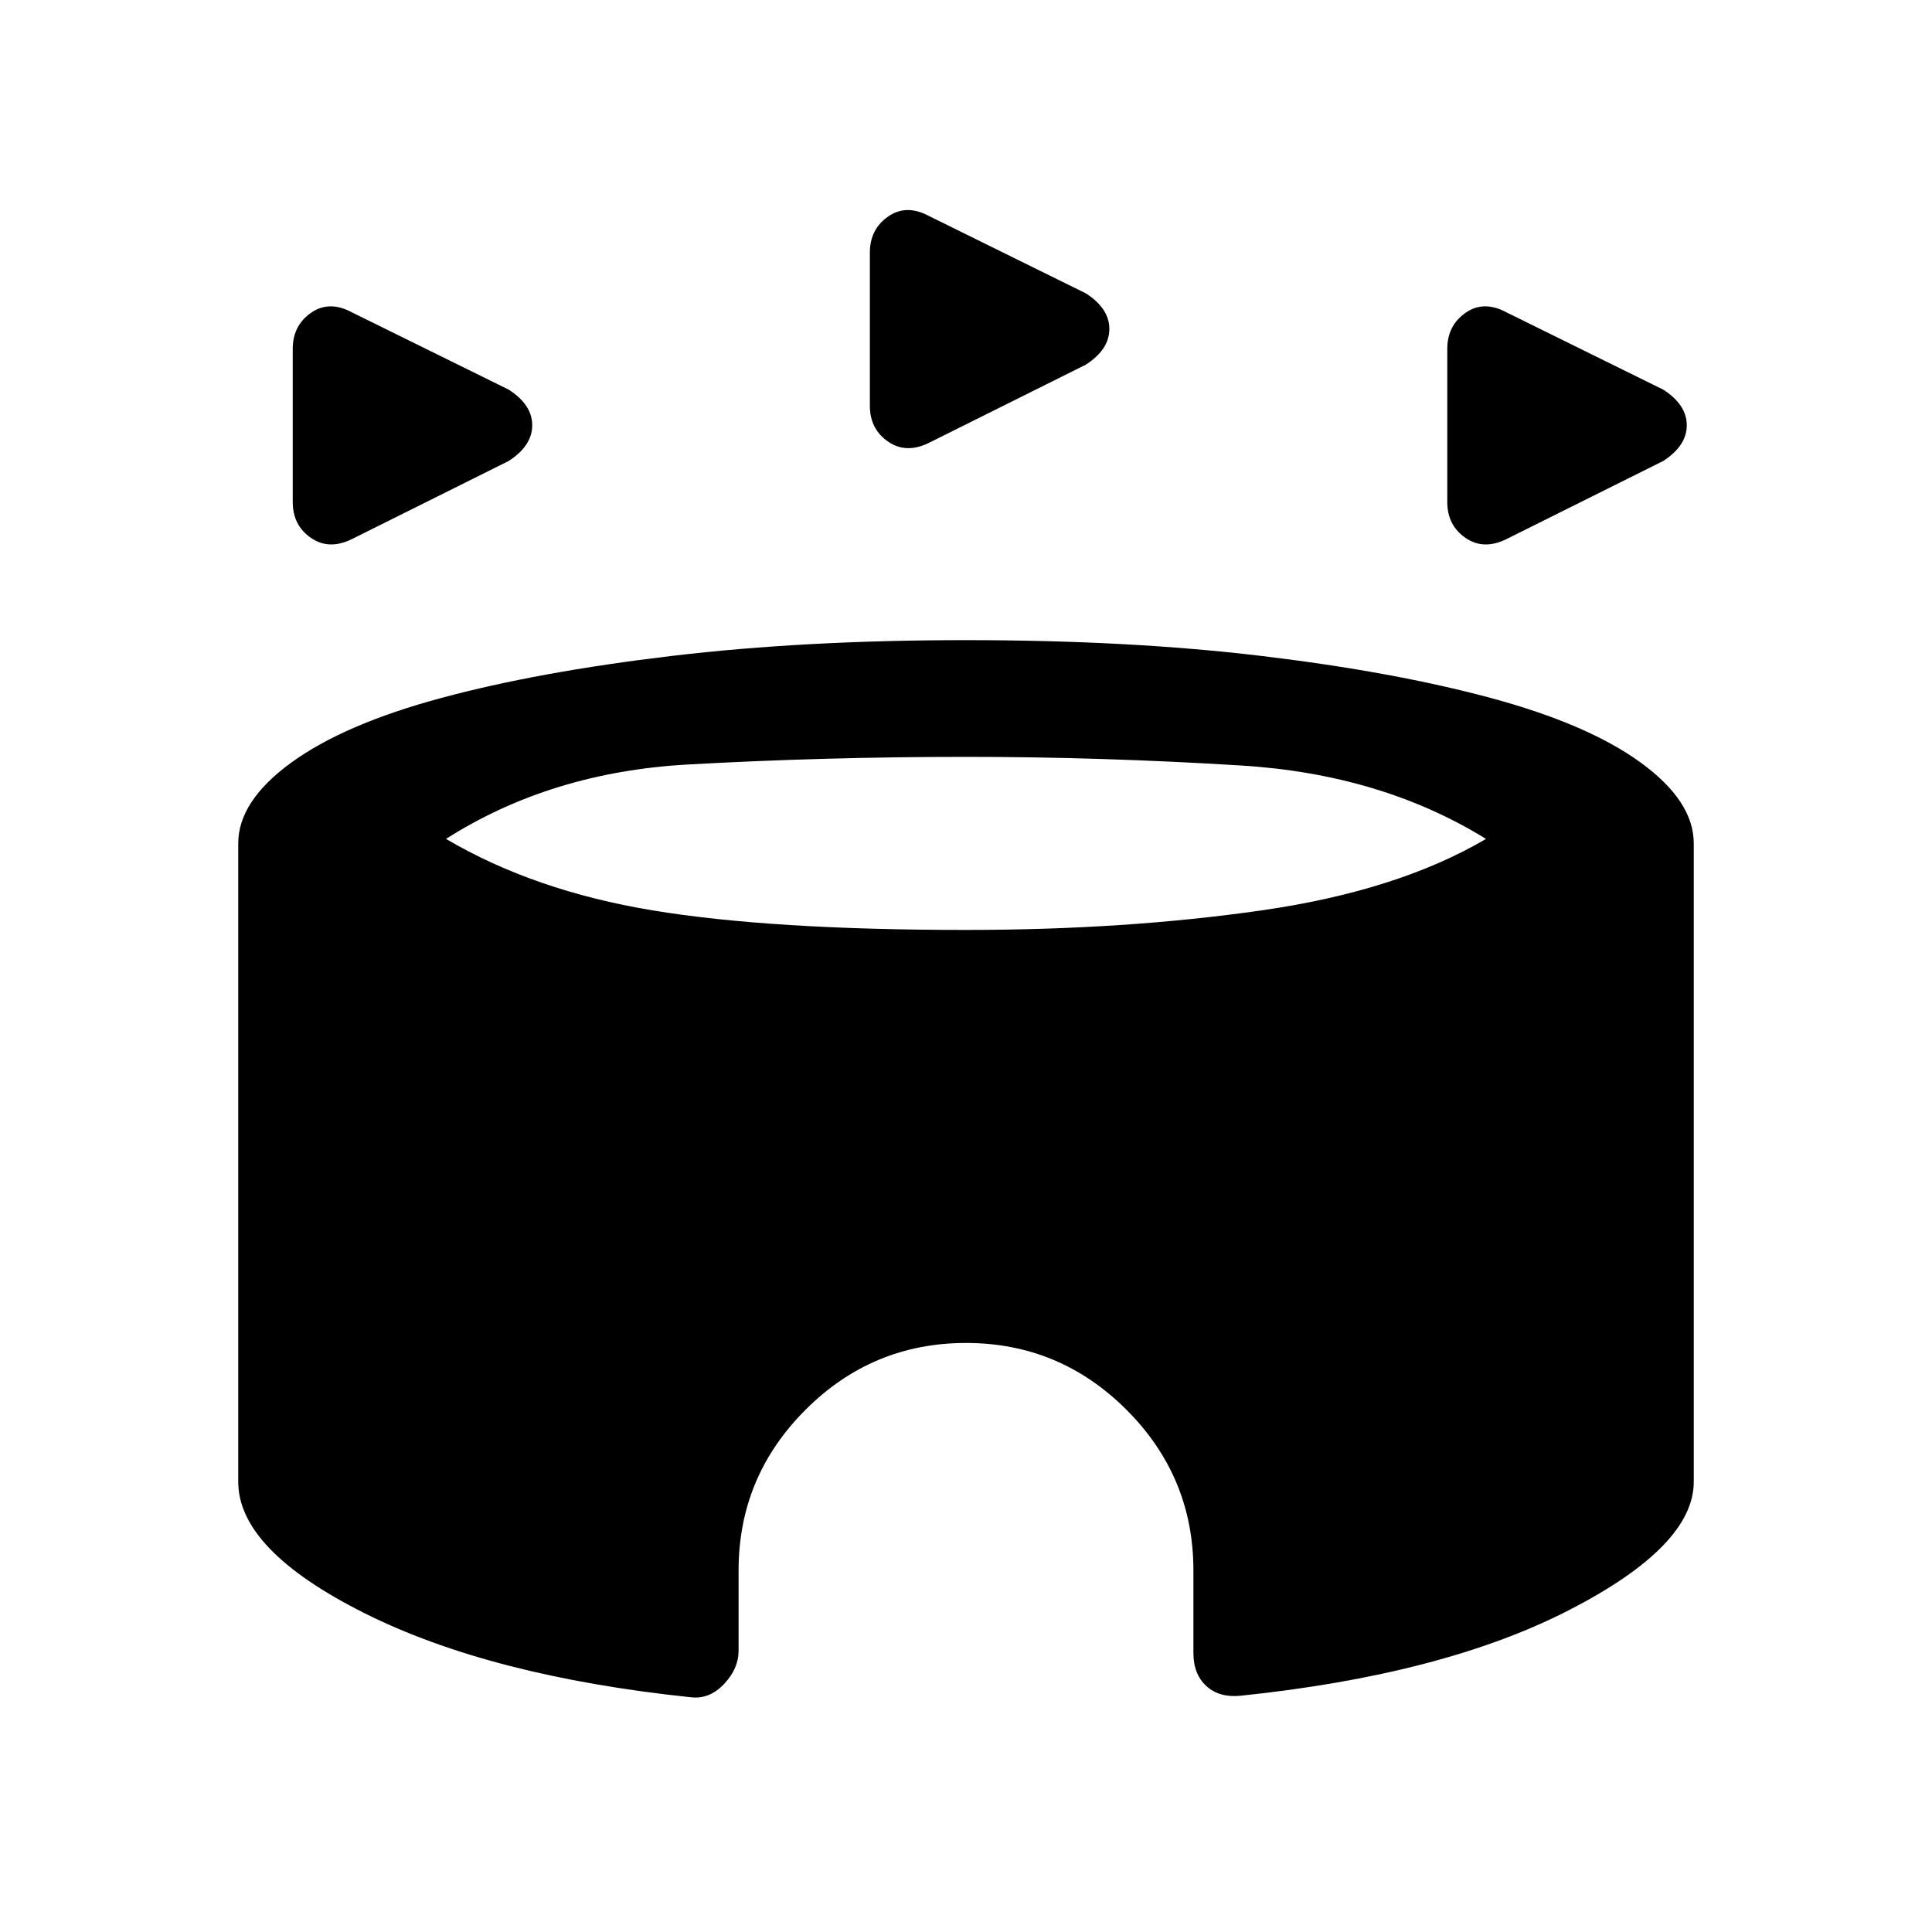 <svg xmlns="http://www.w3.org/2000/svg" height="20" viewBox="0 -960 960 960" width="20"><path d="M145.46-710.55v-76.09q0-11.59 9.1-17.94 9.09-6.34 20.52-.11l77.73 38.32q11.65 7.52 11.65 17.68 0 10.15-11.65 17.72l-77.68 38.71q-11.51 5.8-20.59-.45-9.08-6.24-9.08-17.84Zm573.69 0v-76.09q0-11.59 9.1-17.94 9.09-6.34 20.52-.11l77.73 38.32q11.65 7.52 11.65 17.68 0 10.15-11.65 17.72l-77.68 38.71q-11.51 5.8-20.59-.45-9.08-6.24-9.08-17.84Zm-286.92-47.84v-76.09q0-11.6 9.09-17.94 9.1-6.35 20.53-.12l77.73 38.32q11.65 7.53 11.65 17.68 0 10.16-11.65 17.72l-77.68 38.71q-11.52 5.8-20.59-.44-9.08-6.25-9.08-17.84Zm-88.77 641.77q-99.92-10.46-162.5-41.88t-62.58-65.19v-317.23q0-20.95 26.27-40.09 26.27-19.14 74.55-32.16 48.28-13.02 114.46-20.89 66.19-7.86 146.34-7.86 81.15 0 146.84 7.86 65.68 7.87 113.96 20.89 48.28 13.02 74.55 32.16 26.27 19.14 26.27 40.09v317.23q0 32-62.31 63.92t-163 42.39q-10.54 1-16.93-4.89-6.38-5.88-6.38-16.42v-41q0-46.54-33.23-79.77T480-292.69q-46.54 0-79.77 33.23T367-179.69v40q0 8.77-7.18 16.42-7.17 7.65-16.36 6.65ZM480-497.92q79.31 0 146.96-9.73 67.66-9.73 111.42-35.5-52.07-32.16-121.61-36.47-69.54-4.3-136.77-4.3-70.23 0-138.27 3.8-68.04 3.81-120.11 36.97 43.76 25.77 102.57 35.5Q383-497.92 480-497.92Z"/></svg>